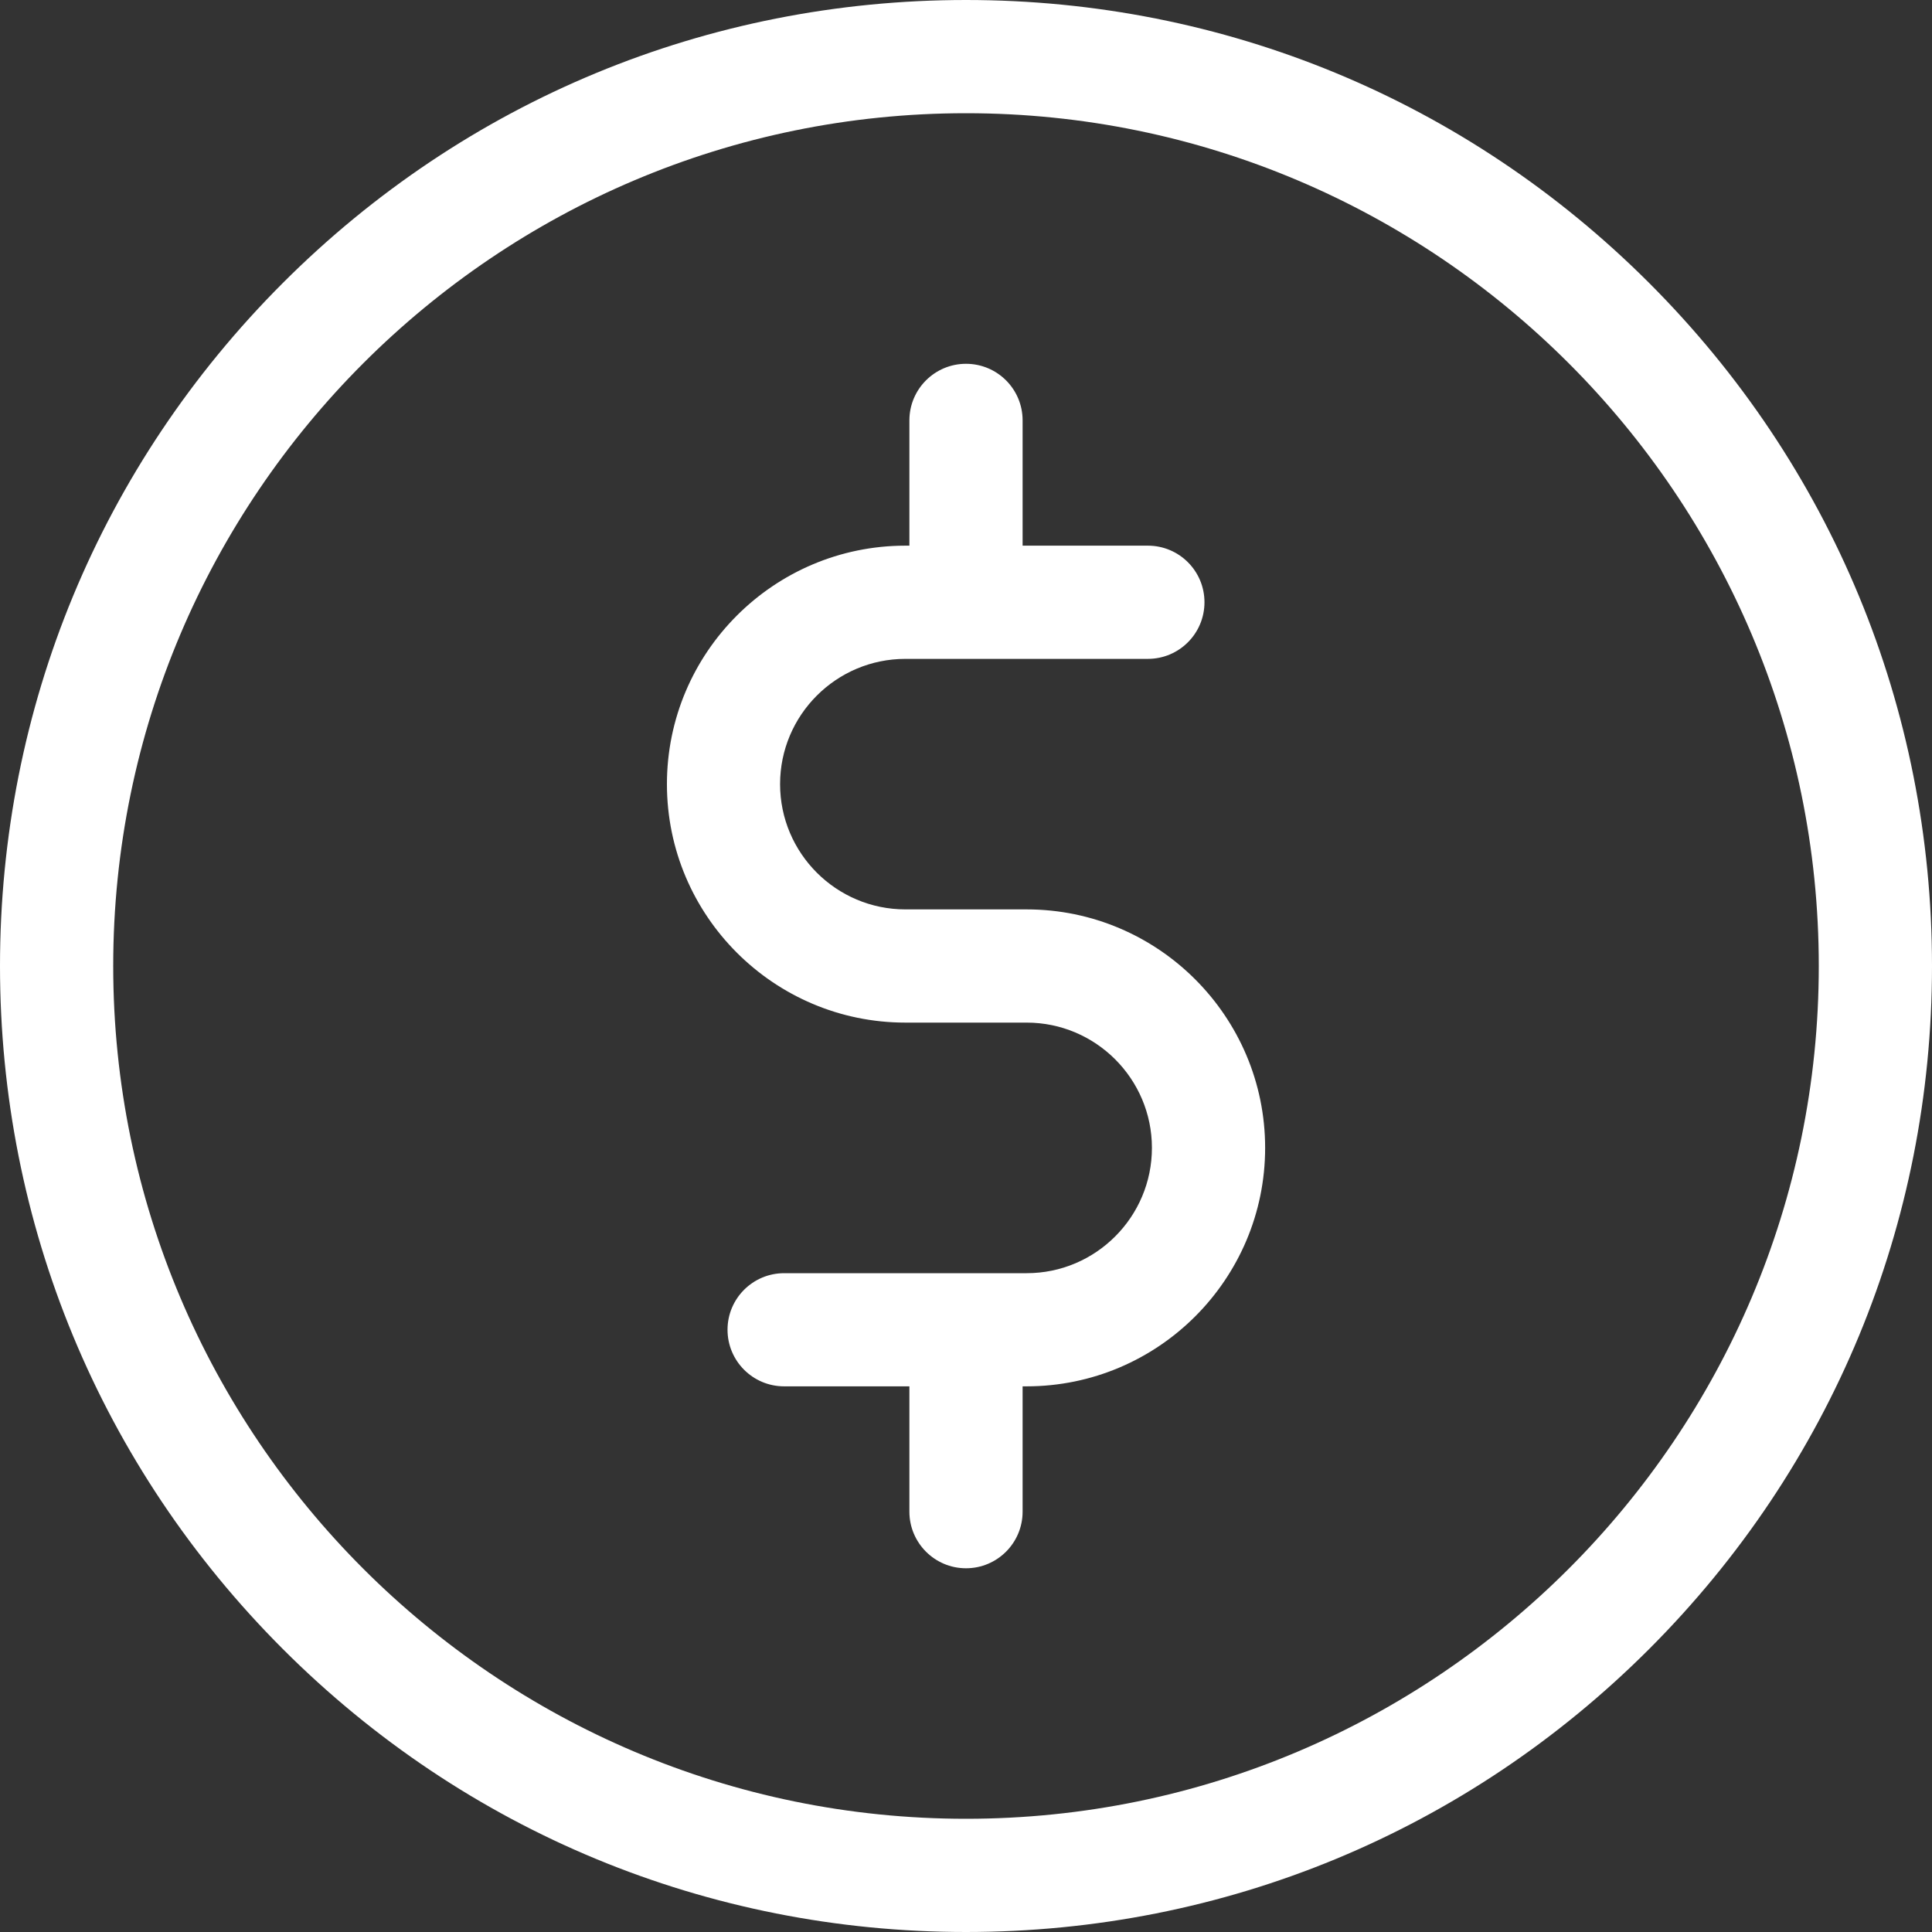 <svg width="30" height="30" viewBox="0 0 30 30" fill="none" xmlns="http://www.w3.org/2000/svg">
<rect x="0" y="0" width="30" height="30" fill="#333333" stroke="none"/>
<path d="M25.607 4.393C22.773 1.56 19.007 0 15 0C10.993 0 7.226 1.56 4.393 4.393C1.56 7.226 0 10.993 0 15C0 19.007 1.56 22.773 4.393 25.607C7.226 28.44 10.993 30 15 30C19.007 30 22.773 28.44 25.607 25.607C28.44 22.773 30 19.007 30 15C30 10.993 28.44 7.226 25.607 4.393ZM15 28.242C7.698 28.242 1.758 22.302 1.758 15C1.758 7.698 7.698 1.758 15 1.758C22.302 1.758 28.242 7.698 28.242 15C28.242 22.302 22.302 28.242 15 28.242Z" fill="white"/>
<path d="M15.941 14.121H14.059C12.986 14.121 12.113 13.249 12.113 12.176C12.113 11.103 12.986 10.231 14.059 10.231H17.824C18.31 10.231 18.703 9.837 18.703 9.352C18.703 8.866 18.31 8.473 17.824 8.473H15.879V6.528C15.879 6.042 15.486 5.649 15 5.649C14.515 5.649 14.121 6.042 14.121 6.528V8.473H14.059C12.017 8.473 10.356 10.134 10.356 12.176C10.356 14.218 12.017 15.879 14.059 15.879H15.942C17.014 15.879 17.887 16.752 17.887 17.824C17.887 18.897 17.014 19.77 15.942 19.77H12.176C11.691 19.77 11.297 20.163 11.297 20.648C11.297 21.134 11.691 21.527 12.176 21.527H14.121V23.473C14.121 23.958 14.515 24.352 15 24.352C15.486 24.352 15.879 23.958 15.879 23.473V21.527H15.941C17.983 21.527 19.645 19.866 19.645 17.824C19.645 15.783 17.983 14.121 15.941 14.121Z" fill="white"/>
</svg>
